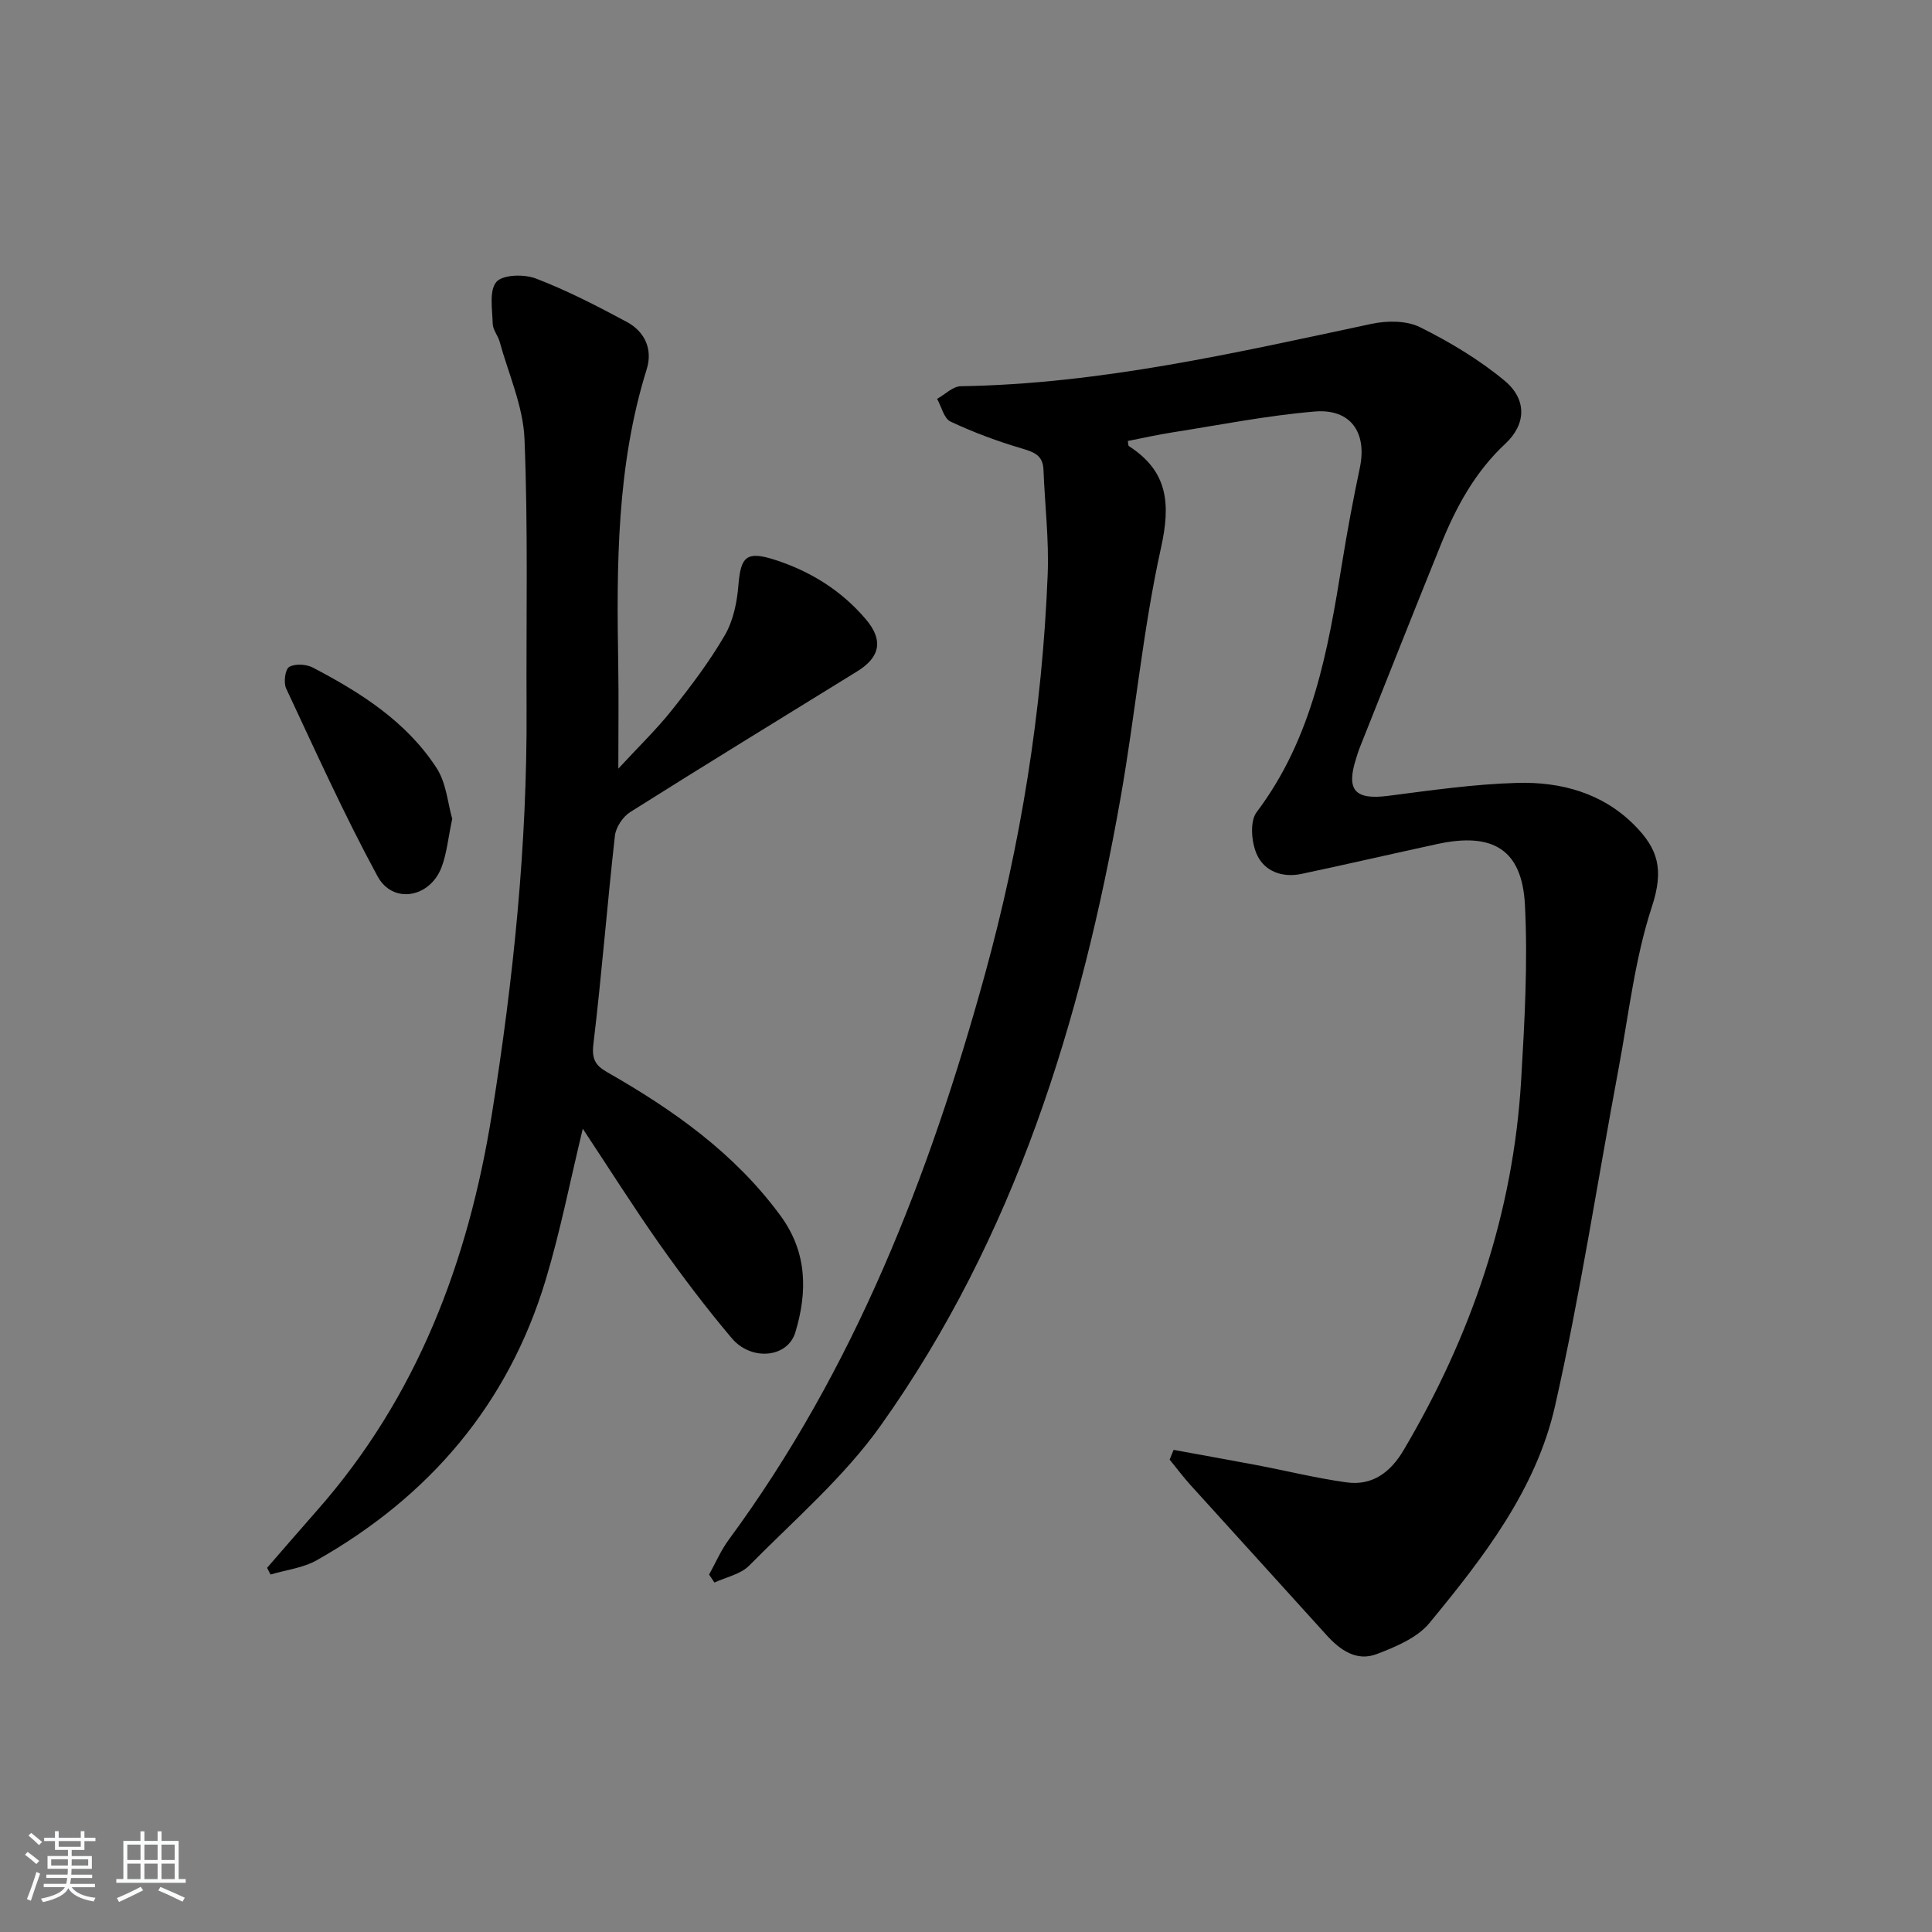 <svg enable-background="new 0 0 400 400" viewBox="0 0 400 400" xmlns="http://www.w3.org/2000/svg"><rect x="0" y="0" width="400" height="400" fill="#808080" stroke="none"/><path d="m5.17 384 .55-.58c.85.61 1.65 1.24 2.4 1.87l-.59.64c-.83-.73-1.62-1.38-2.36-1.93m1.22 9.53-.82-.34c.71-1.76 1.37-3.64 1.98-5.63.24.13.5.25.76.36-.6 1.67-1.24 3.54-1.92 5.61m-.5-13.5.57-.54c.56.44 1.31 1.06 2.26 1.87l-.65.64c-.67-.66-1.4-1.32-2.18-1.97m3.25.46h2.24v-1.36h.77v1.36h4.57v-1.36h.76v1.36h2.28v.69h-2.28v1.84h-2.64v1.26h4.18v2.64h-4.21c0 .45-.02.86-.05 1.21h4.32v.69h-4.38c-.04.34-.1.75-.19 1.22h5.15v.69h-4.82c.87 1.19 2.51 1.92 4.93 2.19-.17.31-.3.57-.37.76-2.77-.49-4.52-1.41-5.26-2.76-.56 1.26-2.3 2.23-5.24 2.9-.12-.24-.26-.48-.43-.72 2.73-.55 4.38-1.34 4.96-2.38h-4.38v-.69h4.65c.1-.38.17-.79.21-1.22h-4.32v-.69h4.4c.03-.34.05-.75.05-1.21h-4.2v-2.64h4.23v-1.26h-2.69v-1.84h-2.24zm1.46 4.46v1.29h3.45c.01-.4.02-.57.01-.53v-.32-.45h-3.46zm1.55-2.59h4.57v-1.19h-4.57zm6.11 2.59h-3.42v.77c-.01.19-.01.37-.02.53h3.44z" fill="#fafbfc"/><path d="m32.63 379.16h.82v1.98h3.54v7.89h1.46v.78h-14.37v-.78h1.46v-7.89h3.54v-1.98h.82v1.98h2.73zm-3.49 11.48.5.73c-1.61.82-3.28 1.63-5 2.42-.13-.27-.28-.55-.44-.82 1.75-.73 3.4-1.5 4.94-2.33m-2.78-5.55h2.73v-3.18h-2.73zm0 3.95h2.73v-3.2h-2.73zm3.54-3.95h2.73v-3.18h-2.73zm0 3.95h2.73v-3.2h-2.73zm7.89 4.68c-1.84-.92-3.51-1.7-5.02-2.32l.45-.73c1.89.8 3.57 1.55 5.04 2.23zm-1.62-11.81h-2.73v3.18h2.73zm-2.73 7.13h2.73v-3.2h-2.73z" fill="#fafbfc"/><g fill="#000001"><path d="m242.98 300.18c5.76 1.06 11.53 2.08 17.28 3.17 6.18 1.18 12.31 2.7 18.53 3.56 5.36.74 9.12-2.11 11.81-6.67 14.01-23.68 22.72-49.08 24.34-76.65.71-12.07 1.4-24.22.78-36.27-.6-11.45-6.64-15.06-18.11-12.58-9.39 2.03-18.74 4.2-28.14 6.19-4.01.85-7.75-.54-9.3-4.13-1.08-2.49-1.43-6.76 0-8.65 11.61-15.38 14.77-33.47 17.72-51.73 1.06-6.55 2.28-13.08 3.65-19.57 1.53-7.26-1.87-12.27-9.33-11.65-9.89.83-19.7 2.79-29.53 4.33-3.07.48-6.11 1.17-9.18 1.77.1.49.06.96.25 1.08 8.05 5.2 8.65 11.86 6.63 21.01-3.76 16.98-5.32 34.43-8.34 51.58-8.2 46.54-21.97 91.14-49.66 130.12-7.63 10.74-17.94 19.6-27.28 29.06-1.77 1.79-4.76 2.37-7.18 3.5-.37-.55-.74-1.1-1.11-1.65 1.34-2.41 2.43-4.99 4.05-7.19 25.94-35.22 41.49-75.15 53.01-116.9 7.49-27.16 11.93-54.82 13.04-82.96.29-7.21-.59-14.46-.87-21.7-.11-2.93-1.88-3.64-4.42-4.38-5.05-1.49-10.04-3.34-14.81-5.58-1.37-.64-1.89-3.09-2.79-4.71 1.64-.91 3.26-2.59 4.91-2.62 28.95-.45 56.94-6.94 85.04-12.91 3.19-.68 7.22-.7 10.01.68 6.17 3.07 12.24 6.7 17.53 11.09 4.68 3.89 4.46 9.03.17 13.03-6.28 5.85-10.2 13.09-13.34 20.84-5.67 14-11.22 28.05-16.81 42.08-.31.77-.54 1.57-.79 2.36-2.08 6.52-.16 8.52 6.67 7.64 8.87-1.14 17.78-2.43 26.7-2.68 8.98-.25 17.58 2.04 24.22 8.69 4.98 4.98 6.21 9.23 3.67 16.97-3.53 10.76-4.79 22.28-6.89 33.49-4.36 23.3-7.93 46.77-13.16 69.87-3.93 17.35-14.88 31.42-26 44.92-2.53 3.07-6.97 4.92-10.89 6.42-4.21 1.61-7.62-.82-10.47-3.98-9.35-10.36-18.76-20.67-28.12-31.02-1.52-1.68-2.87-3.5-4.31-5.25.27-.68.55-1.35.82-2.02z"/><path d="m120.66 233.69c-2.61 10.78-4.64 21.22-7.7 31.36-7.78 25.75-24.11 44.8-47.36 57.97-2.84 1.61-6.38 2.01-9.59 2.97-.24-.46-.48-.93-.71-1.39 3.41-3.92 6.79-7.86 10.23-11.75 20.83-23.57 31.43-51.66 36.32-82.26 4.44-27.78 7.32-55.69 7.17-83.87-.1-18.62.33-37.27-.43-55.86-.28-6.77-3.31-13.44-5.15-20.13-.35-1.27-1.4-2.45-1.43-3.69-.07-2.98-.78-6.85.76-8.67 1.3-1.53 5.78-1.64 8.2-.7 6.47 2.49 12.69 5.69 18.8 8.98 3.72 2 5.41 5.64 4.13 9.77-6.25 20.03-6.25 40.63-5.9 61.28.11 6.66.02 13.32.02 21.44 4.26-4.62 7.98-8.2 11.15-12.2 3.92-4.94 7.76-10.02 10.91-15.45 1.74-3 2.52-6.82 2.8-10.34.48-5.93 1.68-7.12 7.48-5.27 7.43 2.38 13.89 6.4 18.95 12.39 3.61 4.26 2.92 7.79-1.81 10.71-15.69 9.69-31.42 19.31-47.02 29.15-1.52.96-2.97 3.14-3.17 4.9-1.61 14.36-2.73 28.77-4.45 43.11-.38 3.13.41 4.46 2.88 5.86 13.66 7.8 26.34 16.74 35.84 29.68 5.62 7.65 5.59 15.86 3.09 24.16-1.6 5.31-9.13 5.99-13.15 1.24-5.25-6.21-10.18-12.73-14.88-19.37-5.45-7.74-10.5-15.74-15.98-24.02z"/><path d="m93.63 169.53c-.85 3.96-1.12 7.16-2.22 10.04-2.41 6.32-10.08 7.68-13.24 1.86-6.87-12.66-12.81-25.84-18.93-38.9-.56-1.2-.21-3.94.62-4.44 1.22-.72 3.54-.59 4.9.12 9.93 5.19 19.4 11.2 25.63 20.8 2.03 3.12 2.32 7.37 3.24 10.52z"/></g></svg>